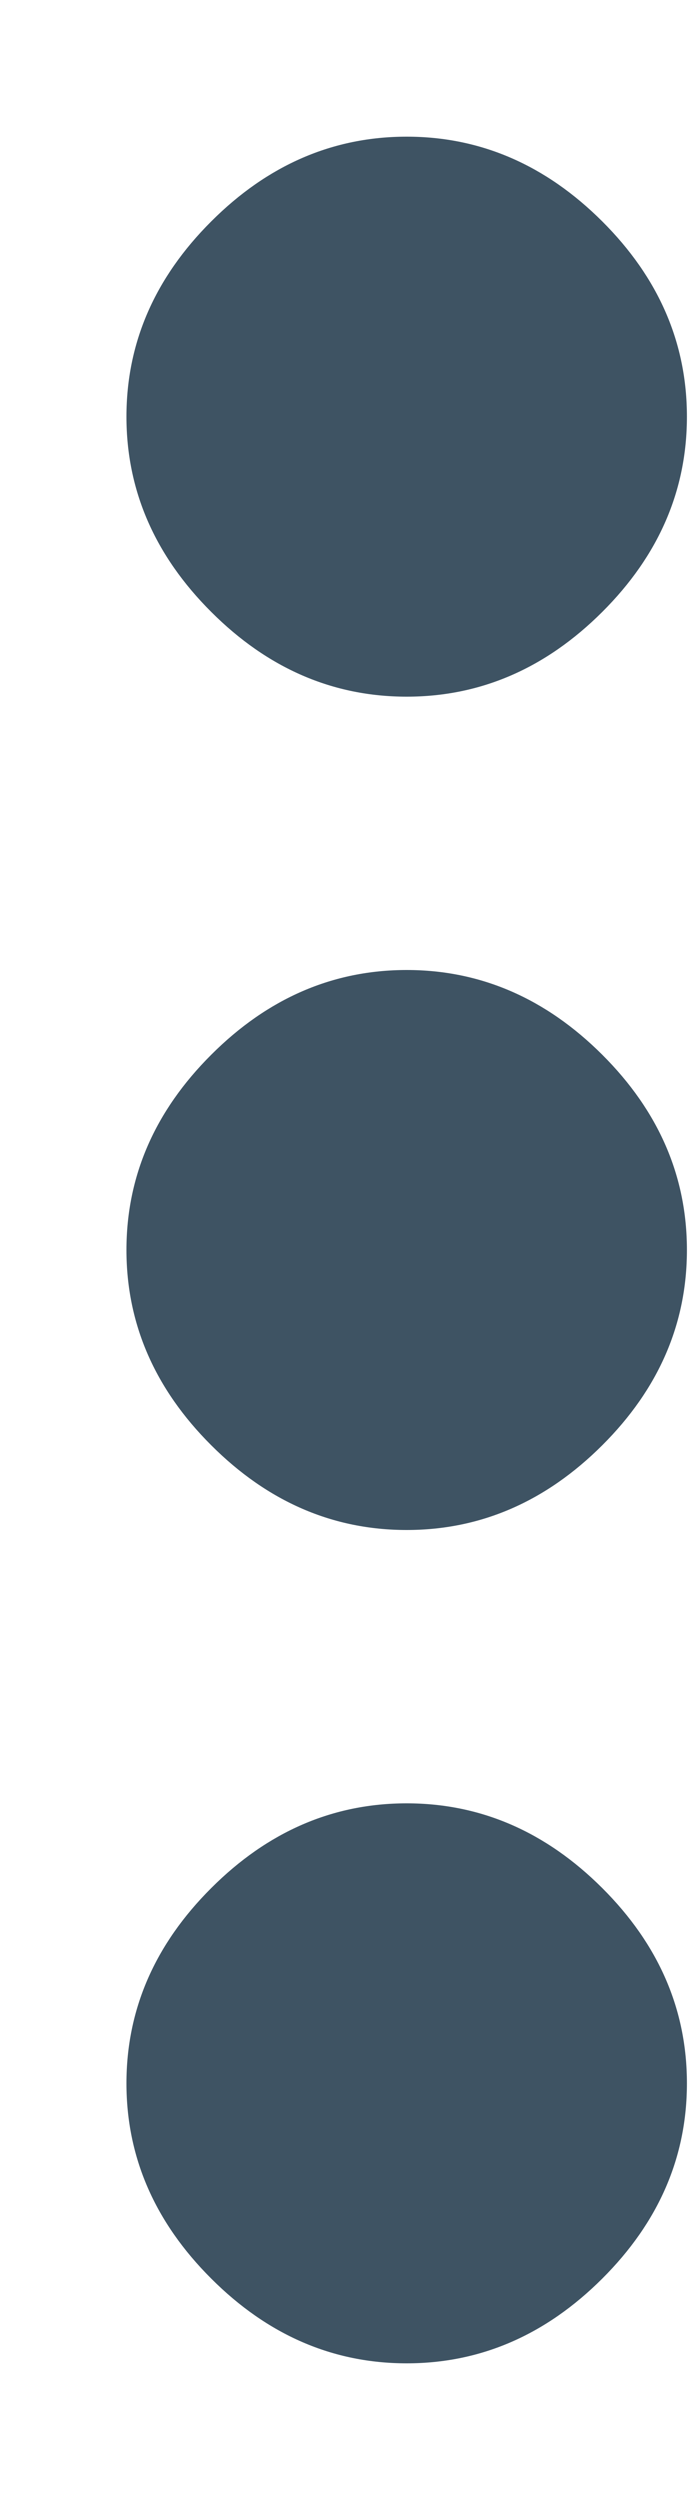 <svg width="5" height="18" viewBox="0 0 5 18" fill="none" xmlns="http://www.w3.org/2000/svg">
<path d="M1.522 13.594C1.928 13.188 2.398 12.984 2.93 12.984C3.462 12.984 3.932 13.188 4.339 13.594C4.746 14 4.949 14.469 4.949 15C4.949 15.531 4.746 16 4.339 16.406C3.932 16.812 3.462 17.016 2.93 17.016C2.398 17.016 1.928 16.812 1.522 16.406C1.115 16 0.911 15.531 0.911 15C0.911 14.469 1.115 14 1.522 13.594ZM1.522 7.594C1.928 7.188 2.398 6.984 2.93 6.984C3.462 6.984 3.932 7.188 4.339 7.594C4.746 8 4.949 8.469 4.949 9C4.949 9.531 4.746 10 4.339 10.406C3.932 10.812 3.462 11.016 2.93 11.016C2.398 11.016 1.928 10.812 1.522 10.406C1.115 10 0.911 9.531 0.911 9C0.911 8.469 1.115 8 1.522 7.594ZM4.339 4.406C3.932 4.812 3.462 5.016 2.93 5.016C2.398 5.016 1.928 4.812 1.522 4.406C1.115 4 0.911 3.531 0.911 3C0.911 2.469 1.115 2 1.522 1.594C1.928 1.188 2.398 0.984 2.93 0.984C3.462 0.984 3.932 1.188 4.339 1.594C4.746 2 4.949 2.469 4.949 3C4.949 3.531 4.746 4 4.339 4.406Z" fill="#3E5363"/>
</svg>
